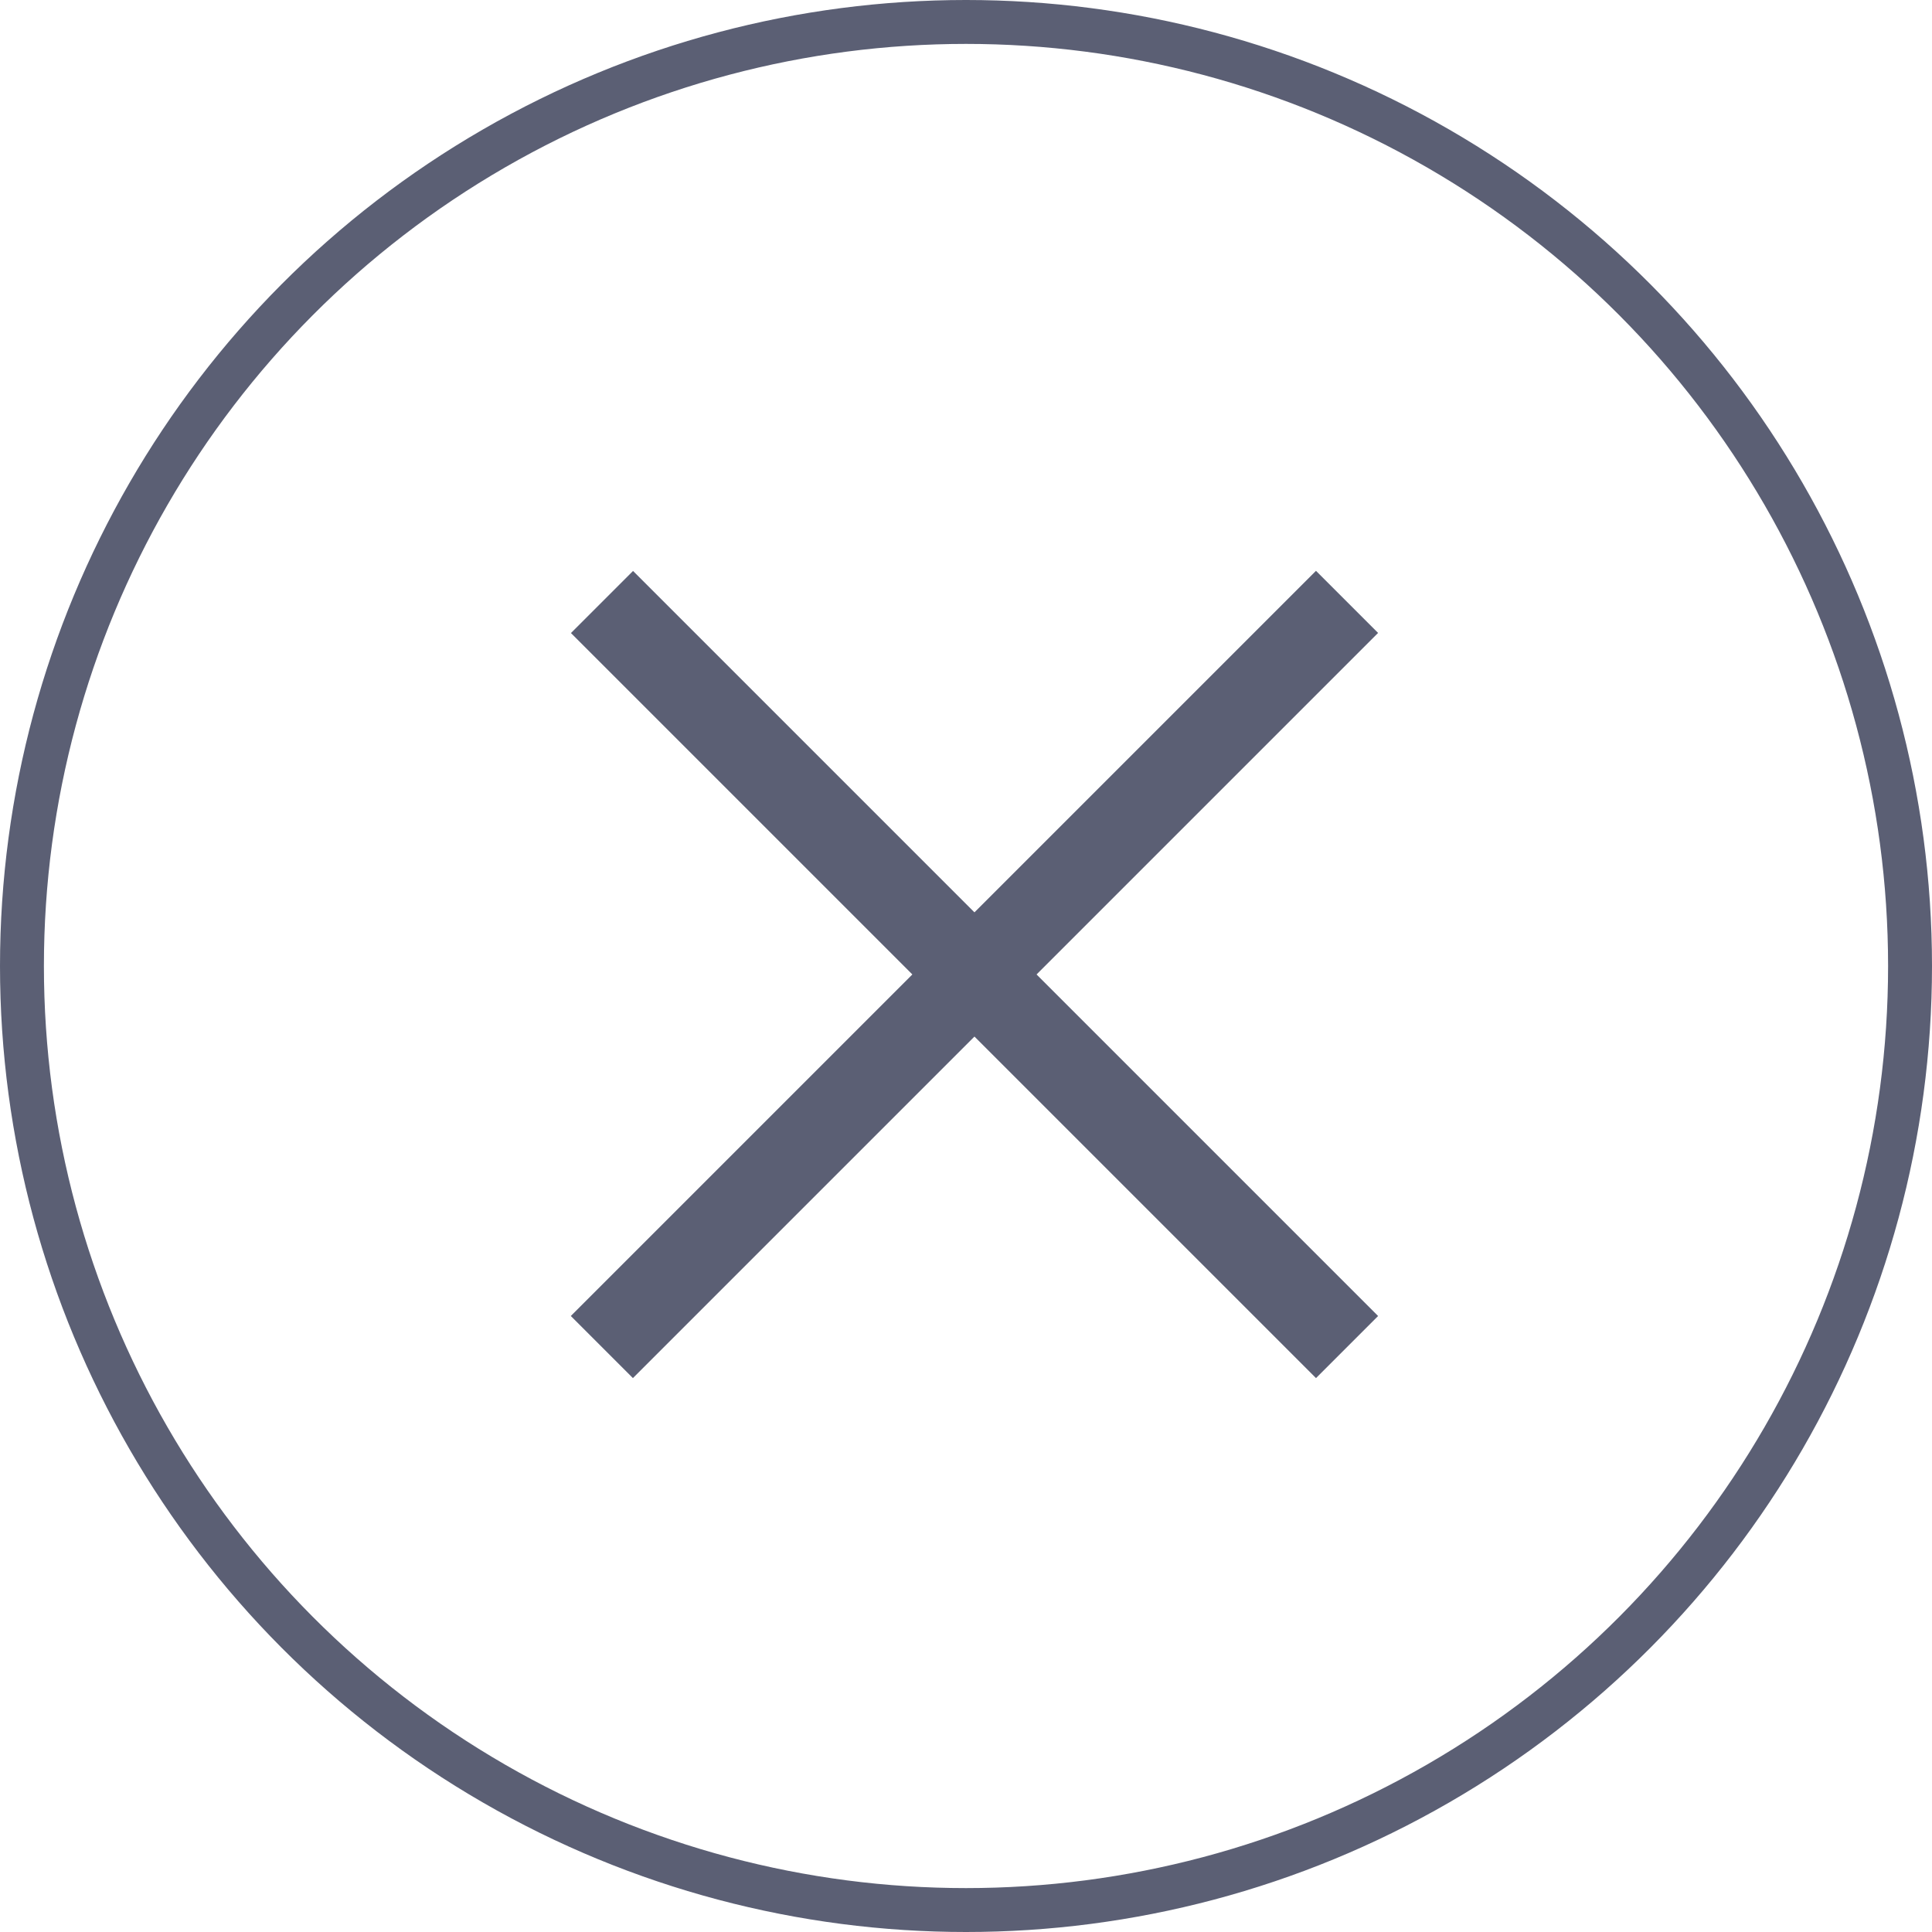 <svg width="44" height="44" viewBox="0 0 44 44" fill="none" xmlns="http://www.w3.org/2000/svg">
<circle cx="22" cy="22" r="21.5" stroke="#5B5F74"/>
<rect x="13" y="29.971" width="24" height="2" transform="rotate(-45 13 29.971)" fill="#5B5F74"/>
<rect width="24" height="2" transform="matrix(-0.707 -0.707 -0.707 0.707 31.385 29.971)" fill="#5B5F74"/>
</svg>
